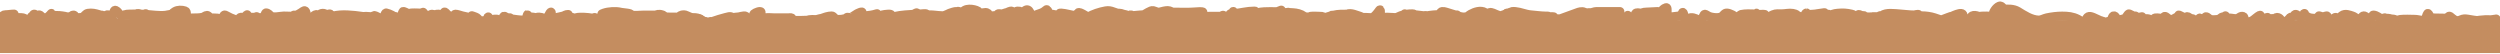 <svg width="834" height="18" viewBox="0 0 834 18" fill="none" xmlns="http://www.w3.org/2000/svg">
<rect y="6.704" width="834" height="11" fill="#C48D60"/>
<path d="M831.538 10.519C829.499 10.292 828.336 7.569 826.13 7.569C824.568 7.569 823.139 7.616 821.705 8.334C820.336 9.018 819.157 9.336 817.553 8.935C816.772 8.739 815.807 8.339 815.422 7.569C815.234 7.193 815.313 5.892 815.313 6.312C815.313 11.67 821.964 10.027 825.665 10.027C827.109 10.027 834.267 6.764 831.046 6.585C828.381 6.437 826.196 6.862 823.617 7.323C821.101 7.772 819.428 7.339 817.498 5.602C816.379 4.595 816.758 7.586 815.695 8.334C812.278 10.739 807.407 8.06 803.759 8.06C802.217 8.06 800.647 7.66 799.088 7.569C798.169 7.515 797.934 6.094 796.63 6.094" stroke="#C48D60" stroke-width="3" stroke-linecap="round"/>
<path d="M831.966 6.454C832.232 6.454 832.464 6.405 832.718 6.341" stroke="#C48D60" stroke-width="3" stroke-linecap="round"/>
<path d="M827.313 6.899C825.89 6.899 824.51 6.588 823.111 6.37C822.323 6.247 821.737 6.259 821.012 6.585C820.381 6.869 819.571 7.149 818.889 6.889C818.39 6.7 817.958 6.103 817.4 6.09C815.665 6.051 813.92 6 812.174 6C811.172 6 810.797 5.835 810.316 4.926C809.846 4.038 809.73 4.671 809.496 5.331C809.184 6.212 808.823 6.884 807.797 6.77C807.004 6.681 806.339 6.45 805.529 6.45C803.934 6.45 802.277 6.309 800.693 6.5C800.365 6.539 799.705 6.837 799.374 6.705C798.89 6.511 798.631 6.35 798.085 6.36C797.573 6.369 797.112 7.208 796.676 7.019C796.24 6.831 795.967 5.78 795.437 5.95C795.07 6.068 794.971 6.615 794.607 6.41C793.773 5.939 792.795 5.087 791.809 5.026C791.397 5 791.552 5.599 791.24 5.825C790.492 6.369 789.717 5.861 789.042 5.451C788.264 4.978 788.065 5.68 787.493 6.12C786.52 6.868 785.781 5.652 784.87 5.361C783.724 4.994 782.355 4.394 781.272 5.196C780.74 5.59 780.373 6.09 779.659 6.09C779.4 6.09 779.31 5.724 779.049 5.79C778.569 5.913 778.179 7.124 777.64 6.61C777.399 6.379 777.455 6.019 777.25 6.41C776.872 7.132 776.682 6.298 776.586 5.955C776.293 4.913 776.068 5.356 775.332 5.53C774.743 5.67 774.276 5.482 773.733 5.301C773.546 5.238 773.484 5.371 773.713 5.371" stroke="#C48D60" stroke-width="3" stroke-linecap="round"/>
<path d="M780.907 6.18C781.572 6.18 782.315 6.077 782.966 6.225C783.192 6.276 783.373 6.36 783.605 6.36" stroke="#C48D60" stroke-width="3" stroke-linecap="round"/>
<path d="M773.983 6.09C772.679 6.09 771.109 6.292 769.911 5.68C769.529 5.486 769.128 5.213 768.917 4.831C768.832 4.678 768.693 4.144 768.677 4.621C768.644 5.567 767.88 6.2 767.013 5.575C766.656 5.318 766.226 4.722 765.724 4.806C765.443 4.853 765.373 5.188 765.17 5.351C764.891 5.573 764.586 5.73 764.225 5.73C764.054 5.73 763.998 5.843 763.896 5.97C763.515 6.446 763.041 6.9 762.482 7.159C762.408 7.193 761.323 7.343 761.308 7.289C761.124 6.646 760.137 5.517 759.329 5.87C758.865 6.073 758.961 6.295 758.405 6.2C757.967 6.125 757.424 6.352 757.031 6.265C756.569 6.162 756.54 5.366 756.067 6.11C755.776 6.566 755.158 7.012 754.738 6.41C754.644 6.276 754.083 4.981 753.913 5.066C752.961 5.542 752.288 6.328 751.39 6.879C750.879 7.193 750.274 7.213 749.761 7.564C749.236 7.924 748.984 7.428 748.852 6.934C748.816 6.802 748.509 5.303 748.532 5.89C748.54 6.075 748.688 5.645 748.342 5.511C747.497 5.182 747.021 5.992 746.304 6.16C745.467 6.356 744.486 6 743.636 6C743.239 6 743.108 6.082 742.782 6.245C742.59 6.341 742.544 5.666 742.507 5.55C742.165 4.486 742.346 6.396 742.192 6.52C742.164 6.542 742.025 6.087 742.012 6.05C741.952 5.882 741.889 5.648 741.677 5.64C741.276 5.626 741.014 5.829 740.718 6.08C740.373 6.372 740.052 6.476 739.599 6.52C738.91 6.586 738 6.654 737.336 6.45C736.832 6.295 736.455 5.57 735.872 5.59C735.597 5.6 735.353 6.74 735.042 6.929C734.467 7.281 734.23 6.445 734.008 6.1C733.735 5.675 733.088 6.932 732.864 7.079C732.424 7.368 732.012 6.487 731.63 6.315C731.301 6.167 730.947 6.25 730.636 6.09C730.303 5.919 730.045 5.55 729.646 5.55" stroke="#C48D60" stroke-width="3" stroke-linecap="round"/>
<path d="M733.063 6.989C730.872 6.885 728.895 6.03 726.988 5.051C726.75 4.928 726.817 5.108 726.718 5.236C726.43 5.606 725.909 5.885 725.499 6.09C725.026 6.327 724.374 6.746 723.83 6.55C723.34 6.372 722.663 5.38 722.132 5.481C721.933 5.518 721.682 5.914 721.507 6.035C721.357 6.139 721.078 6.09 720.903 6.09C720.253 6.09 719.072 5.717 718.564 6.21C718.47 6.302 718.058 7.346 717.865 7.239C717.486 7.031 717.41 6.555 716.96 6.37C716.647 6.241 715.882 6.142 715.572 6.315C714.998 6.633 712.379 5.963 712.379 5.341C712.379 5.3 712.378 5.425 712.359 5.461C712.3 5.571 712.191 5.542 712.099 5.496C711.599 5.245 711.075 5.024 710.58 4.776C710.187 4.579 710.167 4.528 709.841 4.921C709.522 5.305 709.272 5.744 709.011 6.17C708.857 6.423 708.813 6.185 709.111 6.18C709.776 6.169 710.438 6.1 711.1 6.09C712.253 6.072 713.344 5.939 714.442 5.595C714.463 5.589 714.69 5.548 714.532 5.6C714.024 5.77 713.425 5.719 712.899 5.75C711.568 5.829 710.207 5.961 708.892 6.18C708.086 6.314 707.442 6.63 706.628 6.63C705.978 6.63 705.892 5.126 705.074 5.301C704.767 5.367 704.629 5.96 704.515 6.22C704.317 6.671 703.943 6.967 703.471 7.119C703.048 7.256 701.664 7.592 701.407 7.079" stroke="#C48D60" stroke-width="3" stroke-linecap="round"/>
<path d="M705.586 8.411C702.978 8.312 700.639 6.75 698.286 5.784C696.78 5.166 696.245 5.482 695.807 6.881C695.473 7.953 693.72 6.687 693.181 6.407C691.483 5.523 689.781 5.373 687.928 5.373C686.267 5.373 684.468 5.606 682.843 5.942C681.915 6.135 681.026 6.722 680.101 6.702C677.625 6.649 675.222 5.044 673.181 3.791C671.719 2.892 669.639 2.942 667.991 3.137C667.067 3.246 666.524 3.79 665.903 4.423C665.818 4.51 664.969 5.458 664.964 5.447C664.501 4.289 665.952 2.452 666.926 2.071C667.558 1.824 667.8 2.268 668.223 2.672C668.85 3.271 669.654 3.658 670.46 3.949C672.022 4.513 673.943 5.418 675.291 6.407C676.809 7.52 674.827 7.272 673.835 7.272C670.945 7.272 668.055 7.272 665.164 7.272C664.718 7.272 663.882 7.035 664.5 6.417C665.265 5.652 667.825 6.132 668.846 6.132C669.035 6.132 670.931 6.132 670.038 6.132C669.229 6.132 668.42 6.132 667.612 6.132C666.36 6.132 665.108 6.132 663.856 6.132C663.143 6.132 662.288 6.369 661.683 6.132C660.74 5.763 658.99 4.768 657.949 5.288C657.373 5.576 658.081 5.753 658.35 5.753C659.303 5.753 660.208 5.431 661.156 5.383C663.194 5.281 665.114 5.456 667.116 5.753C668.7 5.987 670.267 5.942 671.873 5.942C672.62 5.942 674.023 5.708 674.637 6.322C674.916 6.601 673.211 6.512 673.076 6.512C671.458 6.512 669.841 6.512 668.223 6.512C667.279 6.512 665.942 6.753 665.069 6.301C664.599 6.057 664.378 5.578 663.814 5.563C662.369 5.523 661.14 6.689 659.785 7.124C658.756 7.454 657.695 7.518 656.62 7.451C655.762 7.397 655.799 6.906 655.608 6.217C655.426 5.562 654.89 5.947 654.89 5.183C654.89 3.396 650.843 5.593 650.144 5.942" stroke="#C48D60" stroke-width="3" stroke-linecap="round"/>
<path d="M657.358 6.702C656.193 6.702 648.135 6.255 648.055 6.976C647.95 7.921 646.478 12.209 646.114 9.402C646.052 8.925 645.872 6.913 645.196 6.913C644.275 6.913 643.702 8.372 643.16 8.938C642.774 9.342 642.164 10.112 641.504 9.909C640.695 9.66 640.785 8.232 640.07 7.767C639.525 7.413 635.817 7.612 635.914 7.177C636.096 6.354 637.911 6.71 638.413 6.744C640.772 6.903 643.09 7.272 645.46 7.272C646.656 7.272 647.823 7.302 649.004 7.124C649.654 7.026 650.872 7.109 649.574 7.662C646.252 9.075 642.308 9.705 638.73 9.888C637.568 9.947 636.253 10.069 635.101 9.824C635.08 9.82 634.296 9.503 634.616 9.592C637.377 10.365 640.969 9.106 643.224 7.504C644.262 6.766 645.341 7.268 646.536 7.419C647.404 7.529 648.309 7.461 649.183 7.461C650.081 7.461 648.656 7.271 648.35 7.314C647.775 7.394 641.631 9.421 642.063 8.126C642.248 7.571 639.774 8.174 639.553 8.221C638.848 8.371 638.178 8.644 637.696 8.031C637.047 7.204 634.833 7.546 633.962 7.651C632.482 7.831 630.505 8.52 629.015 8.189C628.198 8.008 627.996 6.438 627.739 5.795C627.604 5.458 627.095 4.827 626.99 5.563C626.836 6.637 627.442 5.449 627.781 5.183C629.184 4.078 632.139 4.558 633.772 4.656C635.348 4.75 636.873 4.993 638.456 4.993C638.687 4.993 639.886 4.676 640.038 4.845C640.484 5.341 640.134 5.59 641.051 5.848C642.265 6.189 643.398 6.227 644.637 6.364C645.761 6.489 649.176 6.702 645.882 6.702C642.025 6.702 638.18 6.512 634.321 6.512C632.661 6.512 636.162 5.942 636.568 5.837C639.375 5.109 642.578 5.037 645.375 5.932C647.329 6.557 648.606 7.339 650.502 6.132C650.614 6.061 651.612 5.578 651.24 5.563C650.531 5.534 650.161 5.671 649.531 5.942C645.949 7.489 641.752 7.82 637.886 7.841C634.291 7.861 630.586 6.596 627.021 7.229C625.999 7.411 626.616 6.007 625.46 5.942C624.024 5.863 622.563 5.942 621.125 5.942C620.794 5.942 621.791 4.955 621.863 5.278C622.004 5.913 625.3 5.563 625.808 5.563C626.373 5.563 626.411 5.563 625.798 5.563C625.123 5.563 624.452 5.432 623.941 5.942C623.625 6.259 622.632 7.312 622.232 6.512" stroke="#C48D60" stroke-width="3" stroke-linecap="round"/>
<path d="M626.219 8.031C624.221 7.888 622.509 6.313 620.945 5.225C619.898 4.497 619.711 4.844 619.574 5.942C619.538 6.232 619.322 8.293 618.582 7.525C617.516 6.417 617.623 5.316 615.724 5.194C614.925 5.142 614.626 5.527 613.962 5.837C613.034 6.27 611.591 5.723 610.545 5.985C609.881 6.15 608.606 6.998 609.247 5.573C609.353 5.338 610.387 4.371 609.848 4.93C609.288 5.511 607.544 7.126 608.266 6.765C608.821 6.488 609.311 5.922 609.817 5.563C610.815 4.853 611.801 4.527 613.013 4.424C614.859 4.266 615.909 4.312 617.654 4.708C618.31 4.857 619.121 5.253 617.897 5.373C615.026 5.653 612.23 6.385 609.405 6.934C607.917 7.223 601.916 8.73 601.916 5.605C601.916 5.289 602.257 4.318 602.675 4.318C602.77 4.318 601.528 7.184 601.42 7.356C601.224 7.668 598.583 10.486 598.583 9.318C598.583 7.115 602.224 6.797 603.709 6.628C605.355 6.441 606.997 6.395 608.635 6.143C609.624 5.991 608.006 6.132 607.718 6.132C606.306 6.132 605.295 5.973 604.11 5.183C603.434 4.732 602.693 4.803 603.962 4.803C605.493 4.803 610.034 4.028 608.519 4.244C606.916 4.473 605.199 4.647 603.667 5.183C602.289 5.665 600.824 6.307 599.363 6.502C599.167 6.528 598.347 6.624 599.068 6.85C599.223 6.898 599.303 5.494 598.308 5.383C597.58 5.303 597.046 5.46 596.515 5.942C595.166 7.169 593.234 8.194 591.6 8.959C591.039 9.222 589.381 10.203 588.72 9.909C588.383 9.759 587.978 8.355 588.288 8.073C588.549 7.835 589.356 7.793 589.659 7.757C591.609 7.521 593.635 7.515 595.598 7.472C596.735 7.447 597.851 7.436 598.984 7.314C599.351 7.274 599.953 7.162 600.313 7.314C600.516 7.399 598.075 6.508 597.591 6.364C596.246 5.965 593.98 4.929 592.528 5.194C591.627 5.357 589.266 5.896 591.484 4.898C592.399 4.486 593.438 4.613 594.416 4.613C595.63 4.613 596.863 4.255 598.076 4.466C598.6 4.557 599.159 4.705 599.543 5.088C599.885 5.43 601.41 5.76 601.494 5.985C601.497 5.992 595.331 6.015 594.785 5.985C593.206 5.896 591.641 5.753 590.06 5.753C588.953 5.753 587.916 5.942 586.811 5.942C586.128 5.942 585.397 6.216 585.397 5.373C585.397 5.04 586.004 3.877 585.967 4.613C585.884 6.261 583.353 7.921 582.169 6.364C581.889 5.995 581.351 6.074 581.03 5.753C580.928 5.65 580.615 4.861 580.471 5.077C580.4 5.184 580.652 4.874 580.777 4.845C581.526 4.675 582.354 4.622 583.119 4.613C584.357 4.599 585.522 4.671 586.737 4.793C587.381 4.857 588.073 4.698 588.709 4.814C589.07 4.879 588.756 5.116 588.583 5.183C587.83 5.474 586.944 5.405 586.157 5.563C584.521 5.89 582.92 6.546 581.304 6.987C580.515 7.202 579.685 7.344 578.942 7.694C578.88 7.723 577.208 5.598 577.001 5.183C576.761 4.703 576.734 5.101 576.653 5.468C576.564 5.868 576.043 6.023 575.714 6.132" stroke="#C48D60" stroke-width="3" stroke-linecap="round"/>
<path d="M581.789 7.461C581.39 7.102 580.864 6.913 580.418 6.618C579.296 5.874 578.274 4.953 576.969 4.54C575.514 4.078 575.464 4.528 574.574 5.373C573.674 6.228 570.919 5.866 569.944 5.362C568.774 4.759 568.662 4.277 568.119 5.605C567.746 6.516 567.508 7.127 566.494 6.596C565.498 6.074 564.35 5.549 563.224 6.175C562.218 6.733 562.019 7.153 561.853 5.742C561.813 5.402 561.56 3.362 561.136 4.466C560.766 5.427 559.857 5.341 558.994 5.468C558.329 5.566 557.508 5.679 556.843 5.531C555.989 5.341 556.157 4.165 556.157 3.516C556.157 2.639 556.138 2.252 555.208 2.82C553.971 3.576 553.693 5.292 552.929 6.428C552.104 7.654 551.91 6.903 551.505 5.869C551.431 5.68 551.062 5.333 551.241 5.647C551.379 5.888 552.076 5.723 552.317 5.795C553.531 6.154 551.844 6.289 551.389 6.428C550.077 6.829 548.819 7.841 547.423 7.841C547.257 7.841 547.043 7.879 547.043 7.651C547.043 7.035 548.441 7.104 548.794 7.092C550.663 7.028 552.537 7.103 554.406 7.071C555.032 7.061 557.535 7.295 558.013 6.512C558.288 6.063 556.913 6.133 556.832 6.132C555.067 6.116 553.438 6.242 551.727 6.691C550.355 7.051 549.403 7.129 548.098 7.082C546.336 7.018 544.329 6.695 542.602 6.312C542.445 6.277 543.514 3.566 542.824 6.407C542.659 7.087 541.822 11.876 540.398 11.322C539.42 10.942 538.575 9.552 538.204 8.643C537.132 6.024 541.412 5.98 543.056 5.795C543.809 5.71 544.587 5.753 545.345 5.753C545.718 5.753 547.834 6.307 547.106 6.322C544.331 6.381 541.597 5.835 538.815 5.953C538.285 5.976 536.6 6.704 536.6 6.322C536.6 5.711 536.761 4.803 535.936 4.803C535.324 4.803 534.963 4.732 534.512 5.183" stroke="#C48D60" stroke-width="3" stroke-linecap="round"/>
<path d="M555.398 5.942C553.488 5.942 551.569 5.504 549.701 5.141C549.026 5.009 546.06 3.725 545.619 4.518C545.367 4.972 545.652 5.24 545.018 5.468C542.899 6.231 540.603 5.393 538.499 5.035C536.969 4.775 534.589 4.171 533.077 4.888C532.366 5.225 531.897 5.771 531.094 6.027C529.859 6.42 529.658 5.18 529.006 4.455C528.324 3.698 527.432 3.831 526.558 4.086C525.724 4.33 516.934 7.668 516.875 7.535C516.628 6.98 517.092 6.575 517.582 6.512C520.902 6.084 524.446 6.199 527.782 6.364C530.425 6.496 532.984 7.154 535.609 7.419C536.516 7.511 537.471 7.575 538.32 7.947C538.847 8.177 539.378 8.19 539.902 8.4C540.755 8.742 538.087 8.088 537.17 8.031" stroke="#C48D60" stroke-width="3" stroke-linecap="round"/>
<path d="M555.968 5.373C555.079 5.323 554.281 4.824 553.352 4.803C552.763 4.79 552.233 4.993 551.695 4.993C551.269 4.993 550.992 4.87 550.693 4.571C550.417 4.295 549.793 4.423 549.417 4.423C549.207 4.423 547.873 4.375 547.919 4.329C548.158 4.09 548.809 4.044 549.132 4.044C550.416 4.044 551.656 3.854 552.93 3.854" stroke="#C48D60" stroke-width="3" stroke-linecap="round"/>
<path d="M540.398 3.854C537.772 3.854 535.145 3.854 532.519 3.854C531.864 3.854 531.262 4.234 530.62 4.234C530.166 4.234 529.768 4.169 529.386 4.423" stroke="#C48D60" stroke-width="3" stroke-linecap="round"/>
<path d="M522.17 6.702C520.349 6.702 518.542 6.156 516.706 6.132C515.083 6.112 514.333 6.471 513.014 7.272C511.698 8.071 512.016 5.579 511.348 5.225C510.96 5.02 510.325 5.434 509.977 5.563C509.102 5.886 507.997 6.042 507.076 6.132C506.393 6.199 505.695 6.512 505.019 6.512C503.916 6.512 507.218 6.322 508.32 6.322C510.915 6.322 513.49 6.512 516.084 6.512C516.492 6.512 518.065 6.523 518.173 6.037C518.207 5.881 518.407 5.563 518.246 5.563C517.213 5.563 516.179 5.563 515.145 5.563C513.779 5.563 511.052 5.373 511.052 5.373C511.052 5.373 514.133 5.373 515.673 5.373C516.45 5.373 516.841 5.386 515.778 5.373C514.063 5.352 512.339 5.098 510.631 4.951C508.883 4.8 507.258 4.027 505.546 3.864C504.668 3.781 504.205 3.761 503.637 4.329C503.013 4.952 502.215 4.993 501.401 4.993C500.821 4.993 502.588 5.146 503.078 5.457C503.53 5.745 504.067 5.91 504.512 6.132" stroke="#C48D60" stroke-width="3" stroke-linecap="round"/>
<path d="M504.703 6.132C503.755 6.132 502.773 5.918 501.855 5.71C500.951 5.506 500.103 5.17 499.239 4.845C498.772 4.67 497.495 3.967 496.981 4.181C496.791 4.26 496.941 5.729 496.633 6.037C496.225 6.446 496.128 6.337 496.95 6.312C499.888 6.223 502.817 5.942 505.758 5.942C507.734 5.942 503.222 5.942 502.867 5.942C501.102 5.942 499.337 5.942 497.572 5.942C496.15 5.942 496.385 4.764 495.378 4.149C493.993 3.303 491.932 3.995 490.663 4.708C489.393 5.423 488.616 6.702 487.045 6.702C486.141 6.702 485.293 6.597 484.397 6.523C484.195 6.506 482.649 6.546 483.522 6.512C484.933 6.458 486.398 5.955 487.804 5.753C489.59 5.495 491.296 5.373 493.1 5.373C495.159 5.373 497.485 5.488 499.481 5.932C502.316 6.562 493.646 5.863 490.779 6.322C490.378 6.386 489.289 6.225 489.576 6.512C489.756 6.691 491.078 6.512 491.327 6.502C493.003 6.43 494.671 6.151 496.348 6.132C498.716 6.106 501.007 6.158 503.258 5.278C503.552 5.163 504.323 5.007 504.323 4.613C504.323 4.303 504.025 4.613 503.848 4.613C503.68 4.613 502.348 4.584 502.466 4.466C502.652 4.28 503.819 4.338 504.133 4.234" stroke="#C48D60" stroke-width="3" stroke-linecap="round"/>
<path d="M492.551 6.512C488.957 6.512 486.179 5.093 482.804 4.16C482.299 4.02 481.144 3.564 480.695 4.054C480.34 4.441 480.389 4.982 480.009 5.362C478.999 6.372 476.79 5.183 475.557 5.183C474.619 5.183 474.178 5.445 473.479 6.016C473.261 6.195 475.124 5.461 475.547 5.373C479.067 4.636 482.524 4.862 486.053 4.993C486.787 5.02 485.664 5.002 485.483 5.035C483.799 5.346 482.193 6.672 480.673 7.419C479.205 8.142 476.652 9.281 475.083 8.263C474.55 7.918 473.64 7.955 473.036 8.073C472.624 8.154 471.883 8.743 471.517 8.706C471.082 8.663 472.546 7.293 472.562 7.282C473.82 6.443 475.488 6.159 476.95 5.858C477.366 5.772 477.874 5.594 478.121 6.027C478.206 6.176 478.706 6.321 478.543 6.217C477.312 5.433 475.096 5.278 473.69 5.109C473.365 5.07 470.746 4.66 470.547 5.109C470.4 5.439 470.664 5.754 470.241 5.942C469.746 6.162 469.244 6.136 468.712 6.227C468.097 6.333 466.097 6.688 465.631 6.09C465.529 5.959 467.201 5.263 467.298 5.225C468.469 4.768 469.94 4.613 471.201 4.613C472.515 4.613 470.92 5.623 470.378 5.141C470.145 4.933 469.166 4.883 468.627 4.613" stroke="#C48D60" stroke-width="3" stroke-linecap="round"/>
<path d="M472.746 6.642C469.63 6.642 466.618 5.825 463.527 5.778C462.213 5.758 461.598 5.423 461.299 6.681C461.28 6.76 460.945 7.692 460.742 7.372C460.333 6.729 460.573 5.091 460.511 4.338C460.497 4.17 460.593 2.845 460.194 3.396C459.525 4.323 458.853 5.237 457.88 5.874C456.919 6.503 455.507 6.843 454.355 6.787C454.176 6.778 452.715 6.441 452.771 6.124C452.913 5.318 461.623 6.255 462.643 6.335C464.055 6.445 465.625 7.106 467.042 6.988C468.525 6.865 464.083 6.628 462.595 6.575C459.324 6.459 456.258 6.874 453.164 7.929C451.833 8.383 450.475 9.04 449.064 9.197C448.546 9.255 447.406 9.441 446.932 9.139C446.158 8.647 448.024 6.003 448.286 5.634C449.522 3.894 451.234 4.603 452.944 5.173C453.462 5.346 454.118 5.548 454.595 5.817C455.294 6.209 453 5.97 452.204 6.066C448.181 6.553 444.432 8.371 440.324 8.371C438.594 8.371 443.688 9.508 445.414 9.389C447.038 9.277 449.077 8.495 450.504 7.68C451.153 7.309 449.09 7.196 448.372 6.988C447.049 6.604 445.723 6.16 444.608 5.336C444.334 5.134 443.894 5.087 444.435 5.087C445.403 5.087 446.371 4.957 447.335 4.875C448.104 4.81 448.859 4.741 449.63 4.741C450.395 4.741 448.1 4.725 447.335 4.741C445.631 4.777 443.965 5.259 442.351 5.778C441.736 5.976 440.677 6.229 440.286 6.815C439.806 7.535 438.15 6.087 437.693 5.817C437.654 5.794 436.895 5.492 437.27 5.442C438.172 5.322 439.166 5.422 440.075 5.432C440.57 5.438 441.362 5.385 441.698 5.855C441.785 5.978 440.484 5.952 440.382 5.951C438.322 5.93 436.31 5.56 434.236 5.605C433.976 5.611 432.486 6.199 433.006 5.865C433.796 5.357 435.652 5.523 436.329 6.201C436.42 6.291 434.995 6.27 434.85 6.258C433.772 6.169 432.715 6.124 431.633 6.124C430.94 6.124 430.667 6.26 429.972 6.133C429.793 6.101 429.539 6.329 429.53 6.085C429.505 5.418 429.602 4.739 429.741 4.088C429.899 3.354 429.719 4.606 429.693 4.751C429.551 5.556 429.138 6.462 428.454 6.95C427.275 7.792 425.167 7.668 423.825 7.295C423.727 7.268 422.999 6.869 423.355 6.825C424.841 6.639 426.313 6.355 427.801 6.162C430.051 5.872 432.277 5.605 434.543 5.605C434.75 5.605 435.407 5.702 434.985 5.394C433.919 4.616 432.572 4.313 431.278 4.242C430.295 4.187 428.802 3.98 427.878 4.434C427.371 4.683 426.841 5.375 426.438 5.778C425.477 6.739 425.446 6.328 424.248 5.874C422.658 5.271 422 5.834 420.704 6.546C419.657 7.123 419.212 6.44 418.38 5.865C417.662 5.368 417.726 5.192 418.649 5.269C419.347 5.327 419.871 5.803 420.541 5.913C421.438 6.059 422.458 5.511 423.24 5.154C424.576 4.542 428.597 2.768 427.34 3.531C426.425 4.087 424.916 3.877 423.912 3.877C422.445 3.877 420.981 3.897 419.542 4.222C418.867 4.375 418.129 4.628 417.602 5.096C417.231 5.426 416.894 5.787 416.392 5.913C415.632 6.103 415.225 5.459 414.529 5.432C413.977 5.411 413.614 5.756 413.108 5.394C412.688 5.094 412.251 4.782 411.907 4.395C411.849 4.33 411.396 3.613 411.379 3.877C411.348 4.379 411.529 4.914 410.861 4.914C410.691 4.914 410.361 4.919 410.361 4.664C410.361 4.486 411.618 4.538 411.706 4.53C413.949 4.32 416.105 3.704 418.371 3.704C418.695 3.704 418.814 3.682 418.351 3.742C416.889 3.931 415.488 4.042 414.068 4.491C411.912 5.173 410.126 6.338 408.104 7.247C407.806 7.382 407.203 7.507 407.864 7.507C408.985 7.507 410.087 7.48 411.187 7.238C411.74 7.116 412.533 6.922 412.935 6.47C413.296 6.063 411.611 6.124 411.475 6.124C409.804 6.124 408.133 6.124 406.462 6.124C404.928 6.124 405.073 6.711 404.109 7.929C403.413 8.81 401.877 10.791 400.604 10.791C400.294 10.791 400.987 10.304 401.18 10.061C401.54 9.609 401.937 8.989 402.467 8.717C404.193 7.831 405.696 7 407.23 5.817C407.718 5.44 408.491 4.614 407.576 5.432C407.208 5.762 406.373 5.808 405.915 5.951C404.733 6.319 403.538 6.348 402.333 6.556C401.477 6.704 401.276 7.151 401.171 6.306C401.054 5.372 399.816 5.727 399.269 5.855C398.996 5.919 396.808 6.423 396.695 6.028C396.542 5.49 395.269 7.195 394.957 7.507" stroke="#C48D60" stroke-width="3" stroke-linecap="round"/>
<path d="M408.959 5.432C407.125 5.432 405.291 5.432 403.457 5.432C402.193 5.432 401.333 6.341 400.143 6.719C398.676 7.186 398.858 5.991 398.578 5.01C398.504 4.75 397.441 5.649 397.358 5.711C396.159 6.611 394.959 7.382 393.488 7.756C391.909 8.158 390.13 8.547 388.485 8.333C387.035 8.144 385.926 7.323 384.585 6.854C384.236 6.732 383.625 7.225 383.299 7.334C382.392 7.636 381.438 7.791 380.514 8.025C379.533 8.274 378.622 8.746 377.671 9.063" stroke="#C48D60" stroke-width="3" stroke-linecap="round"/>
<path d="M397.723 4.914C396.769 4.914 395.815 4.914 394.861 4.914C394.019 4.914 391.798 4.475 391.174 5.279C390.675 5.92 390.851 6.777 390.098 7.324C389.091 8.057 387.818 7.481 386.852 6.998C386.308 6.726 386.26 6.459 385.93 6.162C385.635 5.897 384.3 6.124 383.933 6.124C383.444 6.124 382.824 6.069 382.646 6.604C382.509 7.015 384.143 5.89 384.413 5.778C385.751 5.222 387.193 4.815 388.648 4.751C388.835 4.742 391.285 4.606 391.126 5.163C391.066 5.372 388.034 5.683 387.688 5.807C385.935 6.433 384.473 7.706 382.626 8.093C381.524 8.323 379.664 6.867 378.747 7.718C377.958 8.45 377.837 9.261 377.575 7.488C377.533 7.201 377.647 4.914 377.325 4.914C377.141 4.914 375.202 7.377 374.751 6.364C374.1 4.899 385.991 4.741 387.495 4.741C388.282 4.741 386.559 4.904 386.372 4.952C383.529 5.691 380.627 6.233 377.748 6.815C376.961 6.974 374.355 7.957 373.561 7.468C372.772 6.983 370.358 8.971 369.681 9.37C369.135 9.692 366.356 11.607 366.704 9.917C366.916 8.884 367.172 7.836 367.971 7.094C368.337 6.754 368.336 6.862 368.336 7.334C368.336 8.06 366.974 7.529 366.588 7.411C365.39 7.045 364.354 6.573 363.083 6.479C362.283 6.42 361.985 6.248 362.958 5.682C364.653 4.697 366.904 3.965 368.836 3.627C369.834 3.452 370.534 3.598 371.448 3.953C372.887 4.513 377.352 5.757 375.904 5.221C375.081 4.916 374.199 4.395 373.292 4.395C372.599 4.395 374.652 4.667 375.318 4.856C376.949 5.32 378.558 5.801 380.226 6.124C381.977 6.463 384.162 6.984 385.949 6.537C386.514 6.396 387.053 6.064 387.62 5.961C388.222 5.851 388.922 5.951 389.531 5.951C391.082 5.951 392.672 5.527 394.151 5.087C396.218 4.471 398.16 4.568 400.316 4.568C400.687 4.568 401.022 4.439 401.257 4.136C401.584 3.716 399.176 3.948 399.001 3.963C396.492 4.176 393.941 4.049 391.423 4.049C390.802 4.049 390.342 3.531 389.599 3.531C388.835 3.531 387.702 3.793 386.967 4.011C386.199 4.239 385.397 3.702 384.672 3.541C383.85 3.358 382.12 4.716 381.397 4.991C379.903 5.557 379.131 5.76 377.498 5.778C376.14 5.794 374.842 6.297 373.522 6.297C371.98 6.297 370.56 6.458 369.201 5.778" stroke="#C48D60" stroke-width="3" stroke-linecap="round"/>
<path d="M367.645 6.124C366.96 6.124 366.286 5.951 365.59 5.951C364.932 5.951 364.141 6.07 363.496 5.913C362.844 5.754 360.109 3.706 359.693 4.261C358.647 5.656 355.931 5.422 354.373 5.221C353.939 5.165 353.489 5.021 353.489 4.491C353.489 4.056 356.867 4.853 357.09 4.904C358.469 5.219 359.881 5.449 361.21 5.951C361.413 6.028 362.239 6.297 361.566 6.297C361.183 6.297 359.849 6.071 359.558 6.335C359.346 6.528 359.485 7.686 359.386 8.025C358.832 9.908 353.276 5.207 352 4.923C350.798 4.656 349.372 4.518 348.466 5.423C348.247 5.642 348.011 6.105 347.765 6.258C347.277 6.564 348.263 6.316 348.38 6.306C349.113 6.248 349.815 6.605 350.531 6.566C350.991 6.54 351.378 5.755 351.664 5.442C352.262 4.79 354.062 5.893 353.604 6.642C353.15 7.386 351.699 6.822 351.242 6.441C350.348 5.696 350.019 4.526 349.494 3.531C349.183 2.941 348.986 3.32 348.62 3.617C347.843 4.249 346.903 4.516 345.969 4.827C345.374 5.026 344.988 5.286 344.654 5.817C344.483 6.088 344.268 6.588 344.135 5.922C343.806 4.277 343.108 2.02 341.369 4.088C340.3 5.36 339.407 5.743 337.874 6.162C336.583 6.516 335.285 6.822 333.955 6.988C333.77 7.011 332.555 7.366 332.976 7.161C335.348 6.009 337.976 6.379 340.505 6.604C342.541 6.785 344.286 6.413 346.2 7.257C346.828 7.534 348.578 8.627 347.957 8.333C346.5 7.642 345.198 6.724 343.885 5.797C342.907 5.106 340.238 3.071 338.911 3.877C337.692 4.617 335.755 5.315 334.32 5.26C332.746 5.199 329.674 4.871 328.683 6.633C328.467 7.017 328.977 8.003 328.539 7.949C328.29 7.917 328.379 6.343 328.424 6.143C328.688 4.955 333.99 5.713 335.108 5.567C336.102 5.437 336.421 5.205 337.086 4.607C337.328 4.389 337.993 3.523 337.134 3.713C336.431 3.87 335.802 4.329 335.108 4.53C333.709 4.933 332.278 5.216 330.853 5.509C330.339 5.615 329.822 5.602 329.576 6.124C329.39 6.519 331.267 5.979 331.478 5.913C333.553 5.255 334.919 4.05 337.134 4.05C337.454 4.05 338.517 4.102 337.806 4.318C336.98 4.57 336.321 5.106 335.53 5.432C335.008 5.648 334.476 5.847 334.032 6.21C333.369 6.753 332.918 5.265 332.918 4.664C332.918 4.368 335.902 4.906 336.183 4.914C336.325 4.918 336.933 4.933 336.932 4.933C336.302 5.294 335.694 5.684 335.012 5.951C334.105 6.306 332.809 6.689 331.852 6.633C330.605 6.56 329.572 5.829 328.404 5.471C327.281 5.126 326.179 5.196 325.043 5C323.531 4.74 323.11 5.039 321.97 5.951C321.411 6.398 320.536 7.142 319.78 7.142C319.237 7.142 319.406 6.201 319.415 5.855C319.431 5.316 319.935 5.432 320.337 5.432C322.513 5.432 324.626 5.103 326.733 4.568C326.939 4.516 329.156 3.864 329.259 4.328C329.354 4.754 329.356 5.226 329.48 5.644C329.593 6.025 329.761 6.297 329.25 6.297C328.286 6.297 327.358 6.267 326.426 6.556C325.956 6.702 325.057 7.078 324.563 6.95C323.903 6.779 324.355 6.774 324.765 6.825C325.074 6.864 325.303 7.299 325.639 7.123C326.012 6.926 326.599 6.316 326.81 5.951C327.277 5.145 327.796 4.741 328.75 4.741C329.283 4.741 329.937 4.114 329.413 4.77C328.541 5.86 326.708 7.618 325.13 7.065C324.481 6.838 324.108 6.287 323.699 5.778C323.104 5.04 322.212 4.728 321.336 4.482C320.671 4.295 319.65 3.365 319.127 3.982C318.083 5.217 316.4 6.47 314.748 6.47C314.388 6.47 314.147 6.298 314.239 5.884C314.303 5.595 316.431 5.776 316.688 5.778C317.826 5.79 318.947 5.951 320.088 5.951C320.823 5.951 320.798 6.17 320.798 5.327C320.798 2.703 323.848 2.779 325.696 3.444C327.749 4.184 324.959 4.579 324.256 4.741C321.611 5.349 319.424 6.974 316.822 7.641C315.017 8.104 314.47 5.86 313.173 5.356C311.612 4.748 309.935 6.452 308.439 6.729C306.835 7.026 307.308 5.66 308.391 5.26C310.198 4.592 312.514 5.26 314.402 5.26C315.444 5.26 316.548 4.367 317.6 4.136C317.927 4.064 319.243 3.531 319.243 4.184C319.243 4.789 318.331 4.916 317.908 5C315.137 5.554 312.256 5.744 309.562 6.642" stroke="#C48D60" stroke-width="3" stroke-linecap="round"/>
<path d="M308.525 7.507C306.054 7.507 303.192 6.461 300.775 7.065C299.784 7.313 302.533 6.024 303.425 5.528C303.596 5.434 305.742 4.126 305.894 4.261C306.147 4.486 305.666 4.858 305.97 5.087C307.033 5.883 305.572 5.765 304.856 5.788C302.875 5.85 300.791 6.074 298.864 6.556C298.497 6.648 297.45 7.08 297.788 6.911C298.62 6.495 299.555 6.224 300.439 5.951C302.305 5.374 304.217 5.146 306.143 4.875C306.838 4.778 307.515 4.568 308.218 4.568C311.368 4.568 301.857 4.645 298.806 5.432C297.745 5.706 296.479 5.527 295.426 5.26C294.853 5.114 294.479 4.938 294.081 5.336C293.803 5.614 293.424 5.84 293.13 6.133C292.998 6.266 291.901 7.574 291.795 7.468C291.337 7.01 292.682 5.799 292.967 5.605C293.87 4.992 294.911 4.824 295.983 4.751C296.402 4.722 297.321 4.583 297.452 5.173C297.642 6.029 296.051 6.138 295.522 6.258C294.121 6.578 292.709 6.774 291.315 7.123C290.937 7.217 290.373 7.22 290.019 7.065C289.347 6.771 288.783 6.23 288.136 5.874C287.214 5.367 287.669 5.389 288.549 5.298C289.885 5.16 291.132 5.017 292.41 4.607C293.066 4.396 291.511 5.038 291.325 5.183C290.328 5.958 289.16 6.346 288.146 7.075C287.402 7.609 286.876 8.508 285.918 8.678C284.978 8.846 284.462 7.962 283.767 7.545C283.059 7.12 282.085 7.487 281.481 7.142C281.013 6.874 282.038 6.174 282.24 6.124C282.938 5.949 282.588 6.084 282.979 6.431C283.029 6.476 285.573 4.734 285.841 4.607C285.912 4.573 288.056 3.465 287.512 4.318C287.339 4.591 285.783 6.908 285.707 5.605C285.672 5.009 282.967 6.319 283.469 7.574C283.635 7.988 284.024 6.712 283.863 6.297C283.669 5.798 282.793 5.544 282.384 5.913C282.128 6.143 282.299 6.297 281.865 6.297C280.973 6.297 280.537 6.513 279.743 6.892C279.173 7.165 278.716 7.254 278.629 6.47C278.499 5.3 277.077 5.745 276.122 5.855C274.589 6.032 272.411 6.269 271.052 7.084C270.041 7.691 271.753 7.012 272.041 6.902C273.131 6.485 274.216 6.043 275.335 5.701C275.737 5.578 277.501 5.082 277.889 5.471C278.254 5.836 277.562 6.315 278.389 6.431C280.086 6.67 281.936 6.139 283.604 6.556C284.579 6.8 283.156 6.988 282.883 6.988C280.302 6.988 277.578 6.879 275.028 7.334C274.169 7.487 273.282 8.119 272.396 8.025C271.864 7.969 272.215 6.534 271.849 6.854C271.198 7.423 270.26 8.525 269.304 8.525C268.791 8.525 269 7.031 269.323 6.815C270.056 6.327 271.717 6.594 272.569 6.508C273.523 6.412 274.453 6.297 275.412 6.297C278.196 6.297 269.86 6.815 267.076 6.815C266.372 6.815 265.667 6.815 264.963 6.815C264.268 6.815 263.909 7.414 263.244 7.497C262.667 7.569 263.27 7.048 263.494 6.998C264.094 6.864 264.87 6.988 265.482 6.988" stroke="#C48D60" stroke-width="3" stroke-linecap="round"/>
<path d="M268.074 7.334C265.698 7.334 263.298 7.438 260.929 7.238C259.107 7.084 257.303 6.194 255.974 7.67C255.251 8.473 254.268 8.74 254.245 7.372C254.237 6.884 254.141 6.238 254.725 6.057C255.813 5.719 257.231 5.951 258.356 5.951C259.892 5.951 261.429 5.951 262.965 5.951C263.256 5.951 263.826 5.836 264.099 5.989C264.625 6.285 263.04 6.628 262.994 6.633C259.485 7.009 255.897 6.815 252.373 6.815C252.308 6.815 250.467 6.957 250.653 7.123C250.898 7.34 252.57 6.841 252.92 6.825C253.259 6.809 254.011 6.677 254.312 6.911C254.701 7.214 253.793 7.323 253.65 7.296C253.037 7.18 250.75 5.374 251.556 4.568C251.81 4.314 253.798 3.426 253.89 4.069C254.13 5.747 250.508 6.572 249.415 6.719C247.924 6.92 246.376 6.63 244.911 7.027C244.754 7.069 244.259 7.511 244.229 7.296C244.149 6.74 244.499 6.267 244.872 5.893C245.099 5.666 245.918 5.755 246.639 5.605C247.048 5.521 249.476 4.808 248.714 5.951" stroke="#C48D60" stroke-width="3" stroke-linecap="round"/>
<path d="M245.613 9.311C242.71 9.047 240.097 7.174 237.127 7.174C236.559 7.174 237.126 7.372 237.661 7.174C239.069 6.654 240.574 6.232 242.023 5.839C244.042 5.291 243.658 5.505 245.346 6.373C245.463 6.433 246.774 7.014 246.622 7.115C246.261 7.355 245.149 7.208 244.782 7.234C243.118 7.348 241.463 7.55 239.798 7.649C238.954 7.699 231.994 8.741 231.994 7.441C231.994 6.212 233.562 5.736 234.13 6.907C235.586 9.905 229.141 7.926 228.107 7.708C227.628 7.607 225.463 7.174 225.704 7.174C227.88 7.174 230.056 7.174 232.231 7.174C233.196 7.174 236.089 7.174 235.124 7.174C233.778 7.174 232.521 7.561 231.193 7.708C228.8 7.974 226.06 8.876 223.731 7.857C222.19 7.183 222.277 4.958 220.126 4.786C218.338 4.643 217.564 6.157 215.957 6.358C215.318 6.438 211.376 5.199 214.058 5.735C217.52 6.428 221.087 7.708 224.651 7.708C225.744 7.708 224.099 9.281 223.464 9.281C222.757 9.281 222.648 8.372 222.648 7.842C222.648 6.752 224.365 7.174 225.111 7.174C226.831 7.174 228.552 7.174 230.273 7.174C230.934 7.174 232.18 6.926 232.795 7.234C233.896 7.784 230.532 7.975 230.481 7.975C226.841 7.975 223.206 7.708 219.562 7.708C217.319 7.708 215.07 7.757 212.827 7.708C211.928 7.689 212.259 6.925 212.5 6.314C212.721 5.755 212.974 5.065 213.361 5.839C213.613 6.343 213.866 6.374 213.242 6.106C212.678 5.864 209.47 3.823 209.296 5.305C209.22 5.948 210.476 5.386 211.017 5.305C213.518 4.931 216.062 5.038 218.583 5.038C219.006 5.038 220.889 4.733 221.253 5.097C221.457 5.301 219.145 5.305 219.058 5.305C215.319 5.305 210.941 4.674 207.308 5.691C206.003 6.056 205.559 6.169 204.475 5.424C203.538 4.78 202.819 4.771 201.7 4.771C200.84 4.771 200.248 4.77 201.448 4.37C203.089 3.823 205.459 3.674 207.175 4.103C207.729 4.242 211.046 4.399 210.305 4.934C207.874 6.69 204.49 8.497 201.448 8.762C200.19 8.871 200.006 6.935 198.748 6.655C197.766 6.437 199.416 5.592 199.416 6.507C199.416 7.563 198.209 7.616 197.546 7.174" stroke="#C48D60" stroke-width="3" stroke-linecap="round"/>
<path d="M207.015 6.51C205.982 6.51 205.036 6.424 204.033 6.155C203.748 6.079 203.336 5.896 203.032 5.952C202.843 5.986 202.61 6.511 202.458 6.651C201.656 7.388 200.938 6.961 200.357 6.233C200.321 6.189 199.992 5.818 200.132 5.78C200.528 5.672 201.081 5.757 201.478 5.759C202.575 5.763 203.667 5.813 204.763 5.853" stroke="#C48D60" stroke-width="3" stroke-linecap="round"/>
<path d="M220.25 5.665C222.161 5.665 224.094 5.717 225.996 5.717C226.553 5.717 226.853 5.129 227.383 5.029C227.984 4.915 228.425 4.872 228.979 5.149C229.41 5.365 229.847 5.53 230.293 5.712C231.026 6.012 231.858 5.777 232.623 5.999C233.224 6.173 233.866 6.586 234.417 6.88C235.164 7.279 235.526 7.355 236.393 7.355" stroke="#C48D60" stroke-width="3" stroke-linecap="round"/>
<path d="M197.629 6.698C196.067 6.698 194.408 6.073 192.863 6.416C192.543 6.487 191.542 7.326 191.174 6.958C190.973 6.757 191.42 6.389 191.529 6.301C192.045 5.882 192.68 5.769 193.333 5.759C194.293 5.745 195.268 5.721 196.222 5.853C196.751 5.926 197.26 6.041 197.796 6.041C198.063 6.041 198.725 5.533 198.036 6.134C196.122 7.805 193.86 8.877 191.289 8.856C190.256 8.848 189.438 8.319 188.921 7.469C188.763 7.209 188.337 6.039 188.337 6.786C188.337 7.128 188.7 6.371 188.765 6.28C189.077 5.844 189.399 5.642 189.938 5.67C190.647 5.708 192.505 6 191.033 6.651C189.528 7.316 187.92 7.188 186.366 6.838C186.147 6.789 183.563 6.03 183.608 5.853C183.731 5.361 183.915 4.852 183.915 4.315C183.915 3.667 183.473 4.266 183.357 4.502C183 5.236 182.524 5.869 181.955 6.452C181.269 7.155 180.523 7.499 179.749 6.844C179.477 6.614 179.412 6.711 179.89 6.692C181.508 6.629 183.141 6.349 184.729 6.041C185.997 5.794 187.272 5.496 188.525 5.196C188.65 5.166 189.832 4.82 189.516 4.82C188.043 4.82 186.992 6.394 185.657 6.844C184.512 7.229 183.557 6.51 182.445 6.51C182.036 6.51 181.643 6.198 181.277 6.041C180.513 5.712 179.181 5.463 178.555 6.114C178.114 6.571 177.698 6.579 177.241 6.155C176.691 5.645 176.042 5.925 176.042 5.013C176.042 4.434 175.796 5.361 175.76 5.488C175.606 6.039 175.541 6.607 175.348 7.146C175.236 7.46 175.604 6.53 175.765 6.239C176.088 5.658 176.616 5.665 177.215 5.665C178.076 5.665 178.918 6.085 179.78 5.941C180.443 5.831 178.426 5.928 177.768 6.061C176.425 6.332 175.236 6.997 173.951 7.433C172.924 7.781 172.177 7.61 171.213 7.162C170.89 7.012 170.474 6.772 170.274 6.458C170.182 6.312 170.261 6.151 170.217 5.999C170.159 5.794 169.306 6.144 170.066 6.228C171.529 6.391 172.966 6.698 174.446 6.698" stroke="#C48D60" stroke-width="3" stroke-linecap="round"/>
<path d="M172.005 7.448C171.093 7.448 170.153 6.88 169.471 6.301C169.119 6.002 168.779 5.634 168.35 5.441C167.975 5.272 167.901 5.675 167.782 5.947C167.408 6.802 166.992 6.957 166.15 6.52C165.531 6.2 164.607 6.5 163.954 6.51C163.562 6.516 163.307 6.524 163.136 6.129C163.121 6.095 162.886 5.521 162.828 5.592C162.622 5.844 162.786 8.075 162.286 7.308C162.021 6.902 161.573 6.593 161.206 7.021C161.023 7.235 159.752 6.626 159.574 6.562C158.473 6.166 157.376 5.733 156.185 5.759C155.256 5.779 155.34 6.827 154.641 7.167C153.894 7.53 153.159 6.637 152.582 6.28C152.317 6.117 152.01 6.151 151.773 6.02C151.653 5.953 151.732 5.398 151.732 5.29C151.732 5.188 151.649 4.727 151.826 4.727C152.586 4.727 153.463 5.117 154.193 5.29C155.608 5.624 157.209 6.041 158.677 6.041C159.579 6.041 157.626 5.325 157.384 5.248C156.967 5.115 157.8 5.364 157.853 5.384C158.287 5.543 159.082 5.779 159.386 6.155C159.559 6.368 159.363 6.399 159.162 6.411C157.875 6.484 156.575 6.346 155.288 6.327C153.88 6.307 152.424 6.44 151.023 6.28C150.481 6.219 149.96 6.041 149.411 6.041C149.16 6.041 147.348 5.906 147.529 5.363C147.585 5.193 148.199 3.932 148.353 3.996C148.672 4.131 148.987 4.6 149.25 4.82C149.756 5.245 150.286 5.599 150.877 5.895C151.174 6.043 151.114 6.053 150.804 6.02C149.755 5.906 148.691 5.934 147.638 5.952C146.357 5.973 145.092 6.111 143.816 6.207C143.431 6.237 142.908 6.347 142.627 6.02C142.211 5.536 141.6 5.019 141.313 4.445C140.902 3.623 141.398 4.457 141.689 4.721C142.26 5.241 142.949 5.283 143.608 4.914C144.036 4.674 144.212 4.7 144.598 4.893C144.744 4.966 144.988 4.896 145.13 4.862C145.541 4.763 145.938 4.717 146.361 4.727C146.564 4.731 146.783 4.766 146.752 5.013C146.682 5.57 145.514 5.703 145.12 5.816C143.66 6.236 142.196 6.627 140.698 6.885C139.888 7.025 138.969 7.275 138.143 7.115C137.536 6.997 136.946 6.07 136.829 5.498C136.606 4.411 138.329 5.477 138.873 5.477" stroke="#C48D60" stroke-width="3" stroke-linecap="round"/>
<path d="M139.999 4.351C139.649 4.351 136.818 4.205 136.808 4.466C136.805 4.529 136.86 4.967 136.714 4.893C136.108 4.591 135.621 4.152 134.946 3.934C134.442 3.771 134.48 3.74 134.315 4.163C134.108 4.695 133.827 5.197 133.637 5.738C133.61 5.815 133.229 6.851 133.126 6.583C132.917 6.038 132.659 5.616 132.021 5.576C131.699 5.556 131.316 5.647 131.181 5.983C131.152 6.055 131.299 5.873 131.374 5.853C131.996 5.683 132.696 5.676 133.335 5.676C134.32 5.676 135.301 5.853 136.281 5.853C136.649 5.853 136.348 5.935 136.151 5.947C135.085 6.008 135.631 8.514 134.174 8.043C133.425 7.8 133.023 7.041 132.214 6.849C131.818 6.755 131.393 6.791 130.988 6.791" stroke="#C48D60" stroke-width="3" stroke-linecap="round"/>
<path d="M136.424 7.716C133.587 7.401 131.503 4.916 128.819 4.32C128.345 4.215 128.346 6.185 127.169 6.185C126.682 6.185 124.586 4.562 124.586 5.456C124.586 6.116 122.208 5.768 121.741 5.779C121.058 5.794 120.891 5.984 120.449 6.377C120.257 6.547 120.34 5.912 120.497 5.779C121.154 5.221 122.933 5.555 123.725 5.564C124.846 5.576 126.095 5.772 127.169 6.114C127.728 6.291 128.196 6.424 128.783 6.424C129.3 6.424 126.841 6.237 126.595 6.209C124.36 5.952 122.082 5.564 119.828 5.564C118.918 5.564 118.715 5.716 118.213 6.329C117.279 7.471 116.599 7.285 115.523 6.747C113.943 5.957 111.511 6.424 109.784 6.424C109.505 6.424 109.134 6.388 109.353 5.994C109.622 5.51 110.511 5.525 110.98 5.396C113.932 4.582 117.823 5.043 120.796 5.468C121.874 5.622 123.299 5.746 124.252 6.317C124.684 6.576 124.964 6.64 125.459 6.64C126.763 6.64 128.066 6.64 129.369 6.64C129.662 6.64 132.268 6.063 131.569 6.962C130.584 8.229 126.66 7.501 125.232 7.501" stroke="#C48D60" stroke-width="3" stroke-linecap="round"/>
<path d="M112.103 6.855C110.473 6.692 108.796 3.702 106.962 4.619C106.266 4.967 106.077 7.399 106.077 5.874C106.077 3.879 104.388 5.25 103.925 6.293C103.785 6.607 103.314 6.27 103.112 6.472C102.571 7.013 104.422 6.543 104.487 6.52C105.949 6.001 107.419 5.499 108.875 4.966C109.071 4.894 110.683 4.245 110.035 5.037C108.336 7.114 105.562 6.424 103.088 6.424C102.349 6.424 101.374 6.584 100.649 6.377C99.836 6.144 99.455 5.678 98.759 5.253C97.885 4.718 97.914 5.206 97.253 5.731C96.802 6.089 96.134 6.319 95.866 6.855C95.063 8.46 94.39 8.525 92.853 7.5C92.073 6.98 91.417 6.64 90.485 6.64C89.386 6.64 92.665 6.332 93.761 6.257C96.725 6.055 98.838 5.413 101.246 3.674C102.087 3.067 102.352 4.941 101.988 5.396C101.3 6.255 99.436 5.872 98.544 5.671C97.247 5.379 95.995 5.33 94.67 5.348C93.689 5.362 91.059 6.013 90.318 5.3C89.936 4.933 89.361 4.296 88.763 4.296C88.501 4.296 88.377 5.188 88.166 5.348C87.322 5.989 86.496 6.141 85.631 5.564" stroke="#C48D60" stroke-width="3" stroke-linecap="round"/>
<path d="M92.088 7.5C89.739 7.5 87.715 6.031 85.344 5.994C83.659 5.968 85.043 6.847 84.124 7.333C83.151 7.848 82.784 5.519 82.45 4.918C82.323 4.688 80.836 7.006 80.418 7.285C79.417 7.953 79.626 5.812 80.25 5.779C81.985 5.685 83.749 5.779 85.487 5.779C85.874 5.779 84.707 5.727 84.328 5.803C83.472 5.974 82.946 6.728 82.307 7.237C81.249 8.08 79.246 8.576 78.098 7.716" stroke="#C48D60" stroke-width="3" stroke-linecap="round"/>
<path d="M82.188 7.285C80.047 7.285 77.178 6.205 75.348 5.133C74.084 4.392 74.619 6.986 74.392 7.668C74.11 8.514 71.001 7.5 70.35 7.5C69.046 7.5 67.793 7.785 66.476 7.716C66.12 7.697 65.848 7.373 65.508 7.297C65.107 7.208 64.677 7.356 64.276 7.237C63.107 6.891 61.999 6.024 64.109 5.994C65.281 5.977 66.388 6.009 67.541 5.779C68.049 5.677 68.572 5.133 69.059 5.133C69.576 5.133 70.507 6.408 70.876 6.747C71.345 7.178 72.365 7.79 72.491 8.481C72.582 8.985 72.184 9.523 71.857 9.868C71.298 10.458 70.967 10.218 70.338 9.736C69.283 8.927 68.363 7.957 67.337 7.118C66.751 6.638 69.504 7.306 69.908 7.393C71.373 7.707 72.396 8.037 73.471 6.962C74.648 5.786 70.742 6.004 70.087 5.994C68.594 5.97 67.263 6.002 66.644 7.548C66.301 8.404 61.027 5.968 59.852 5.994C59.24 6.007 58.944 6.36 58.944 6.927C58.944 7.282 58.627 5.823 58.346 6.042C58.133 6.207 58.206 7.291 58.071 7.584C57.713 8.359 55.957 7.987 55.392 7.823C54.412 7.539 53.511 7.285 52.487 7.285C52.308 7.285 51.65 7.46 51.65 7.369C51.65 4.619 59.057 4.918 60.618 4.918C60.884 4.918 62.148 5.117 62.172 4.703C62.197 4.28 62.194 3.797 61.718 3.638C60.664 3.287 59.319 3.276 58.346 3.842C57.132 4.547 56.622 5.947 55.285 6.616C53.524 7.496 51.487 7.285 49.581 7.285C48.659 7.285 48.961 2.76 48.266 5.384C47.59 7.939 44.078 10.615 41.295 9.533C39.868 8.978 39.063 9.7 37.589 9.653C36.341 9.612 35.161 8.86 33.99 8.481C33.917 8.458 31.742 7.735 32.184 7.333C32.829 6.747 36.115 7.321 36.895 7.405C39.061 7.638 41.169 7.931 43.352 7.931C44.125 7.931 44.742 7.862 45.48 7.728C46.007 7.632 45.815 8.429 45.815 8.744C45.815 10.886 45.533 7.309 46.15 7.309C46.998 7.309 47.769 7.908 48.565 8.098C49.502 8.322 50.429 8.361 51.387 8.361C52.209 8.361 51.512 8.069 51.148 7.931C49.85 7.441 48.441 7.426 47.071 7.524C44.968 7.675 42.923 8.626 40.913 9.222C40.062 9.475 39.834 9.911 39.466 8.887C38.868 7.227 38.06 6.929 36.345 7.5" stroke="#C48D60" stroke-width="3" stroke-linecap="round"/>
<path d="M56.361 6.64C55 6.64 53.646 6.424 52.271 6.424C50.629 6.424 49.734 6.319 48.349 5.396C47.81 5.037 45.384 3.809 45.384 5.025C45.384 5.689 44.198 5.031 43.83 4.966C43.657 4.935 41.319 4.796 41.319 5.013C41.319 5.114 41.512 4.954 41.606 4.918C42.046 4.748 42.515 4.73 42.981 4.715C45.31 4.636 47.656 4.697 49.976 4.918C52.259 5.135 54.66 5.403 56.899 4.822C57.499 4.667 58.944 4.111 59.326 4.918C60.091 6.532 55.904 5.923 55.344 5.874C50.752 5.478 46.217 5.133 41.606 5.133C40.581 5.133 40.005 5.352 39.573 4.38C39.435 4.07 38.691 3.266 38.282 3.459C37.894 3.642 38.088 4.49 37.756 4.822C37.261 5.317 37.11 5.563 36.297 5.563C33.876 5.563 31.955 3.995 29.338 4.44C28.544 4.574 28.311 5.292 27.628 5.671C27.271 5.869 26.562 5.814 26.277 6.042C25.879 6.36 25.816 6.424 25.261 6.424C25.065 6.424 24.768 6.271 25.105 6.113C26.193 5.606 28.3 5.95 29.458 6.042C31.083 6.171 32.683 7.07 34.3 7.07C35.063 7.07 34.391 5.711 34.193 5.396C33.671 4.568 34.311 5.393 34.527 5.671C34.869 6.11 35.95 6.173 36.345 5.779C36.903 5.22 36.44 4.832 35.807 4.93C35.113 5.036 35.116 5.47 34.623 5.731C33.98 6.071 32.562 5.779 31.849 5.779C30.98 5.779 30.111 5.779 29.242 5.779C28.155 5.779 27.432 5.822 26.564 6.532C25.72 7.222 25.529 6.294 25.153 5.563C24.439 4.175 23.216 5.772 23.216 6.747C23.216 7.118 18.717 6.822 17.967 7.405C17.112 8.07 17.19 7.458 17.19 6.424C17.19 5.85 17.19 5.277 17.19 4.703C17.19 4.158 16.995 4.682 16.748 4.93C16.552 5.126 14.966 6.688 14.655 6.377C14.367 6.089 15.448 5.836 15.516 5.827C16.715 5.652 18.002 5.779 19.211 5.779C20.642 5.779 24.879 5.374 23.503 5.767C22.991 5.913 22.173 5.551 21.686 5.456C20.43 5.21 19.209 5.115 17.931 5.133C16.919 5.147 16.636 5.818 15.791 6.006C14.92 6.199 14.688 6.269 13.962 5.563C13.023 4.652 12.925 4.89 12.335 5.647C12.148 5.888 11.621 6.424 11.379 6.209C11.179 6.031 10.27 4.966 10.53 5.874C10.635 6.242 11.064 5.016 11.116 4.918C11.393 4.394 12.196 5.011 11.905 5.468C11.261 6.48 9.615 6.595 8.581 7.07C7.748 7.453 7.176 7.443 7.302 6.436C7.407 5.597 7.909 6.04 8.366 6.257C8.859 6.49 10.501 6.64 9.956 6.64C7.676 6.64 5.898 9.24 3.535 8.565C3.412 8.529 3.268 6.843 3.201 6.64C3.169 6.544 2.707 5.453 2.866 5.444C3.459 5.411 4.407 5.781 5.018 5.886C5.463 5.963 7.343 5.712 7.672 6.042C7.867 6.236 6.124 5.921 5.998 5.886C5.161 5.654 4.759 6.446 4.109 6.855C3.492 7.243 2.166 7.208 1.479 6.962C0.296 6.54 0.449 4.918 1.802 4.918C2.806 4.918 3.691 4.703 4.707 4.703" stroke="#C48D60" stroke-width="3" stroke-linecap="round"/>
</svg>
